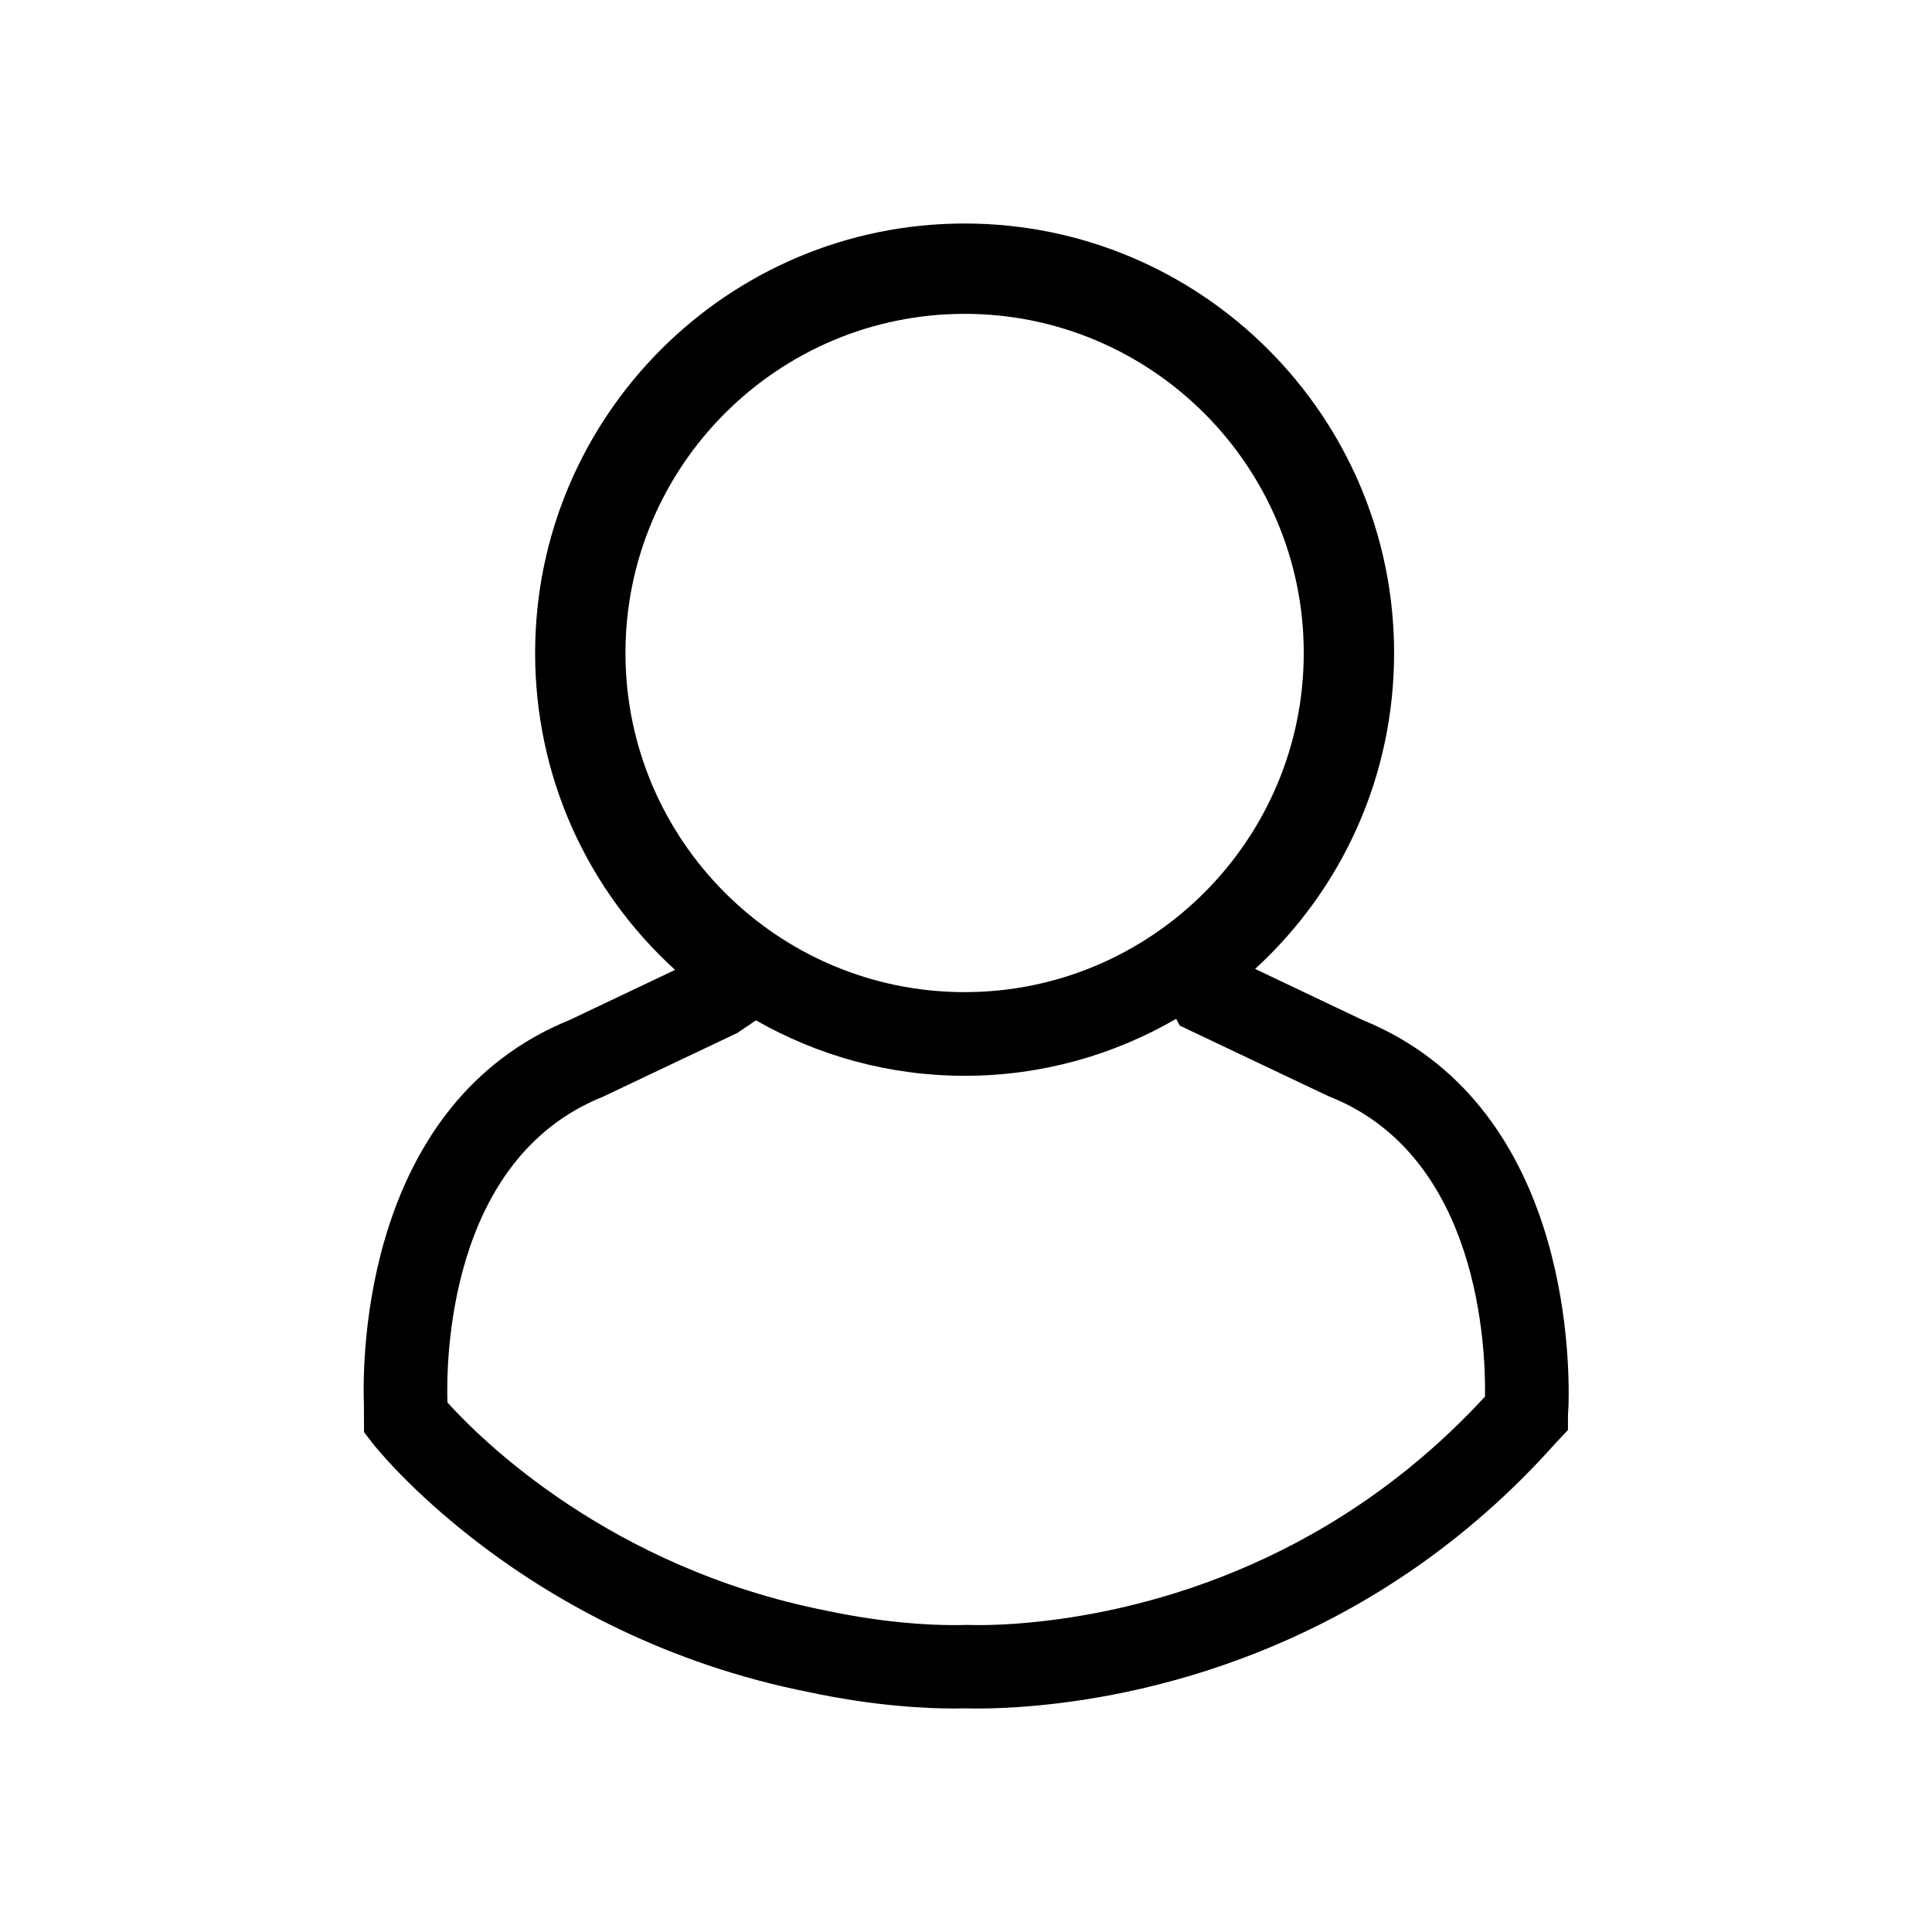 <svg version="1.1" xmlns="http://www.w3.org/2000/svg" xmlns:xlink="http://www.w3.org/1999/xlink" x="0px" y="0px"
	 viewBox="0 0 139 139" style="enable-background:new 0 0 139 139;" xml:space="preserve">
<path d="M98.02,73.38l-7.72-3.67c6.38-5.85,10-14,10-22.73c0-17.04-13.86-30.9-30.9-30.9s-30.9,13.86-30.9,30.9
	c0,8.77,3.64,16.94,10.07,22.8l-7.56,3.59c-14.78,6-14.95,24.13-14.83,27.63l0.01,2.03l0.61,0.8c0.11,0.14,10.8,13.84,31.43,17.92
	c4.78,1.02,8.54,1.17,10.36,1.17c0.38,0,0.68-0.01,0.92-0.01c0.24,0.01,0.54,0.01,0.92,0.01c0.91,0,2.39-0.04,4.26-0.22
	c8.31-0.78,24.2-4.26,37.21-18.85l0.91-0.97v-1.1l0.04-0.69C112.94,97.5,112.77,79.38,98.02,73.38z M45,46.98
	c0-13.45,10.95-24.4,24.4-24.4s24.4,10.95,24.4,24.4c0,13.45-10.95,24.4-24.4,24.4S45,60.44,45,46.98z M106.84,100.48
	c-11.56,12.54-25.41,15.56-32.73,16.25c-1.64,0.16-2.91,0.19-3.69,0.19c-0.35,0-0.61-0.01-0.81-0.01l-0.1,0l-0.1,0
	c-0.2,0.01-0.47,0.01-0.81,0.01c-1.58,0-4.87-0.13-9.15-1.04c-15.6-3.08-24.88-12.34-27.26-14.98v0c-0.09-2.88,0-17.5,11.16-21.98
	l9.69-4.6l1.35-0.91c4.43,2.53,9.56,3.99,15.02,3.99c5.54,0,10.73-1.5,15.21-4.1l0.26,0.49l10.66,5.06l0.17,0.07
	C106.43,83.22,106.9,96.98,106.84,100.48z"/>
</svg>
